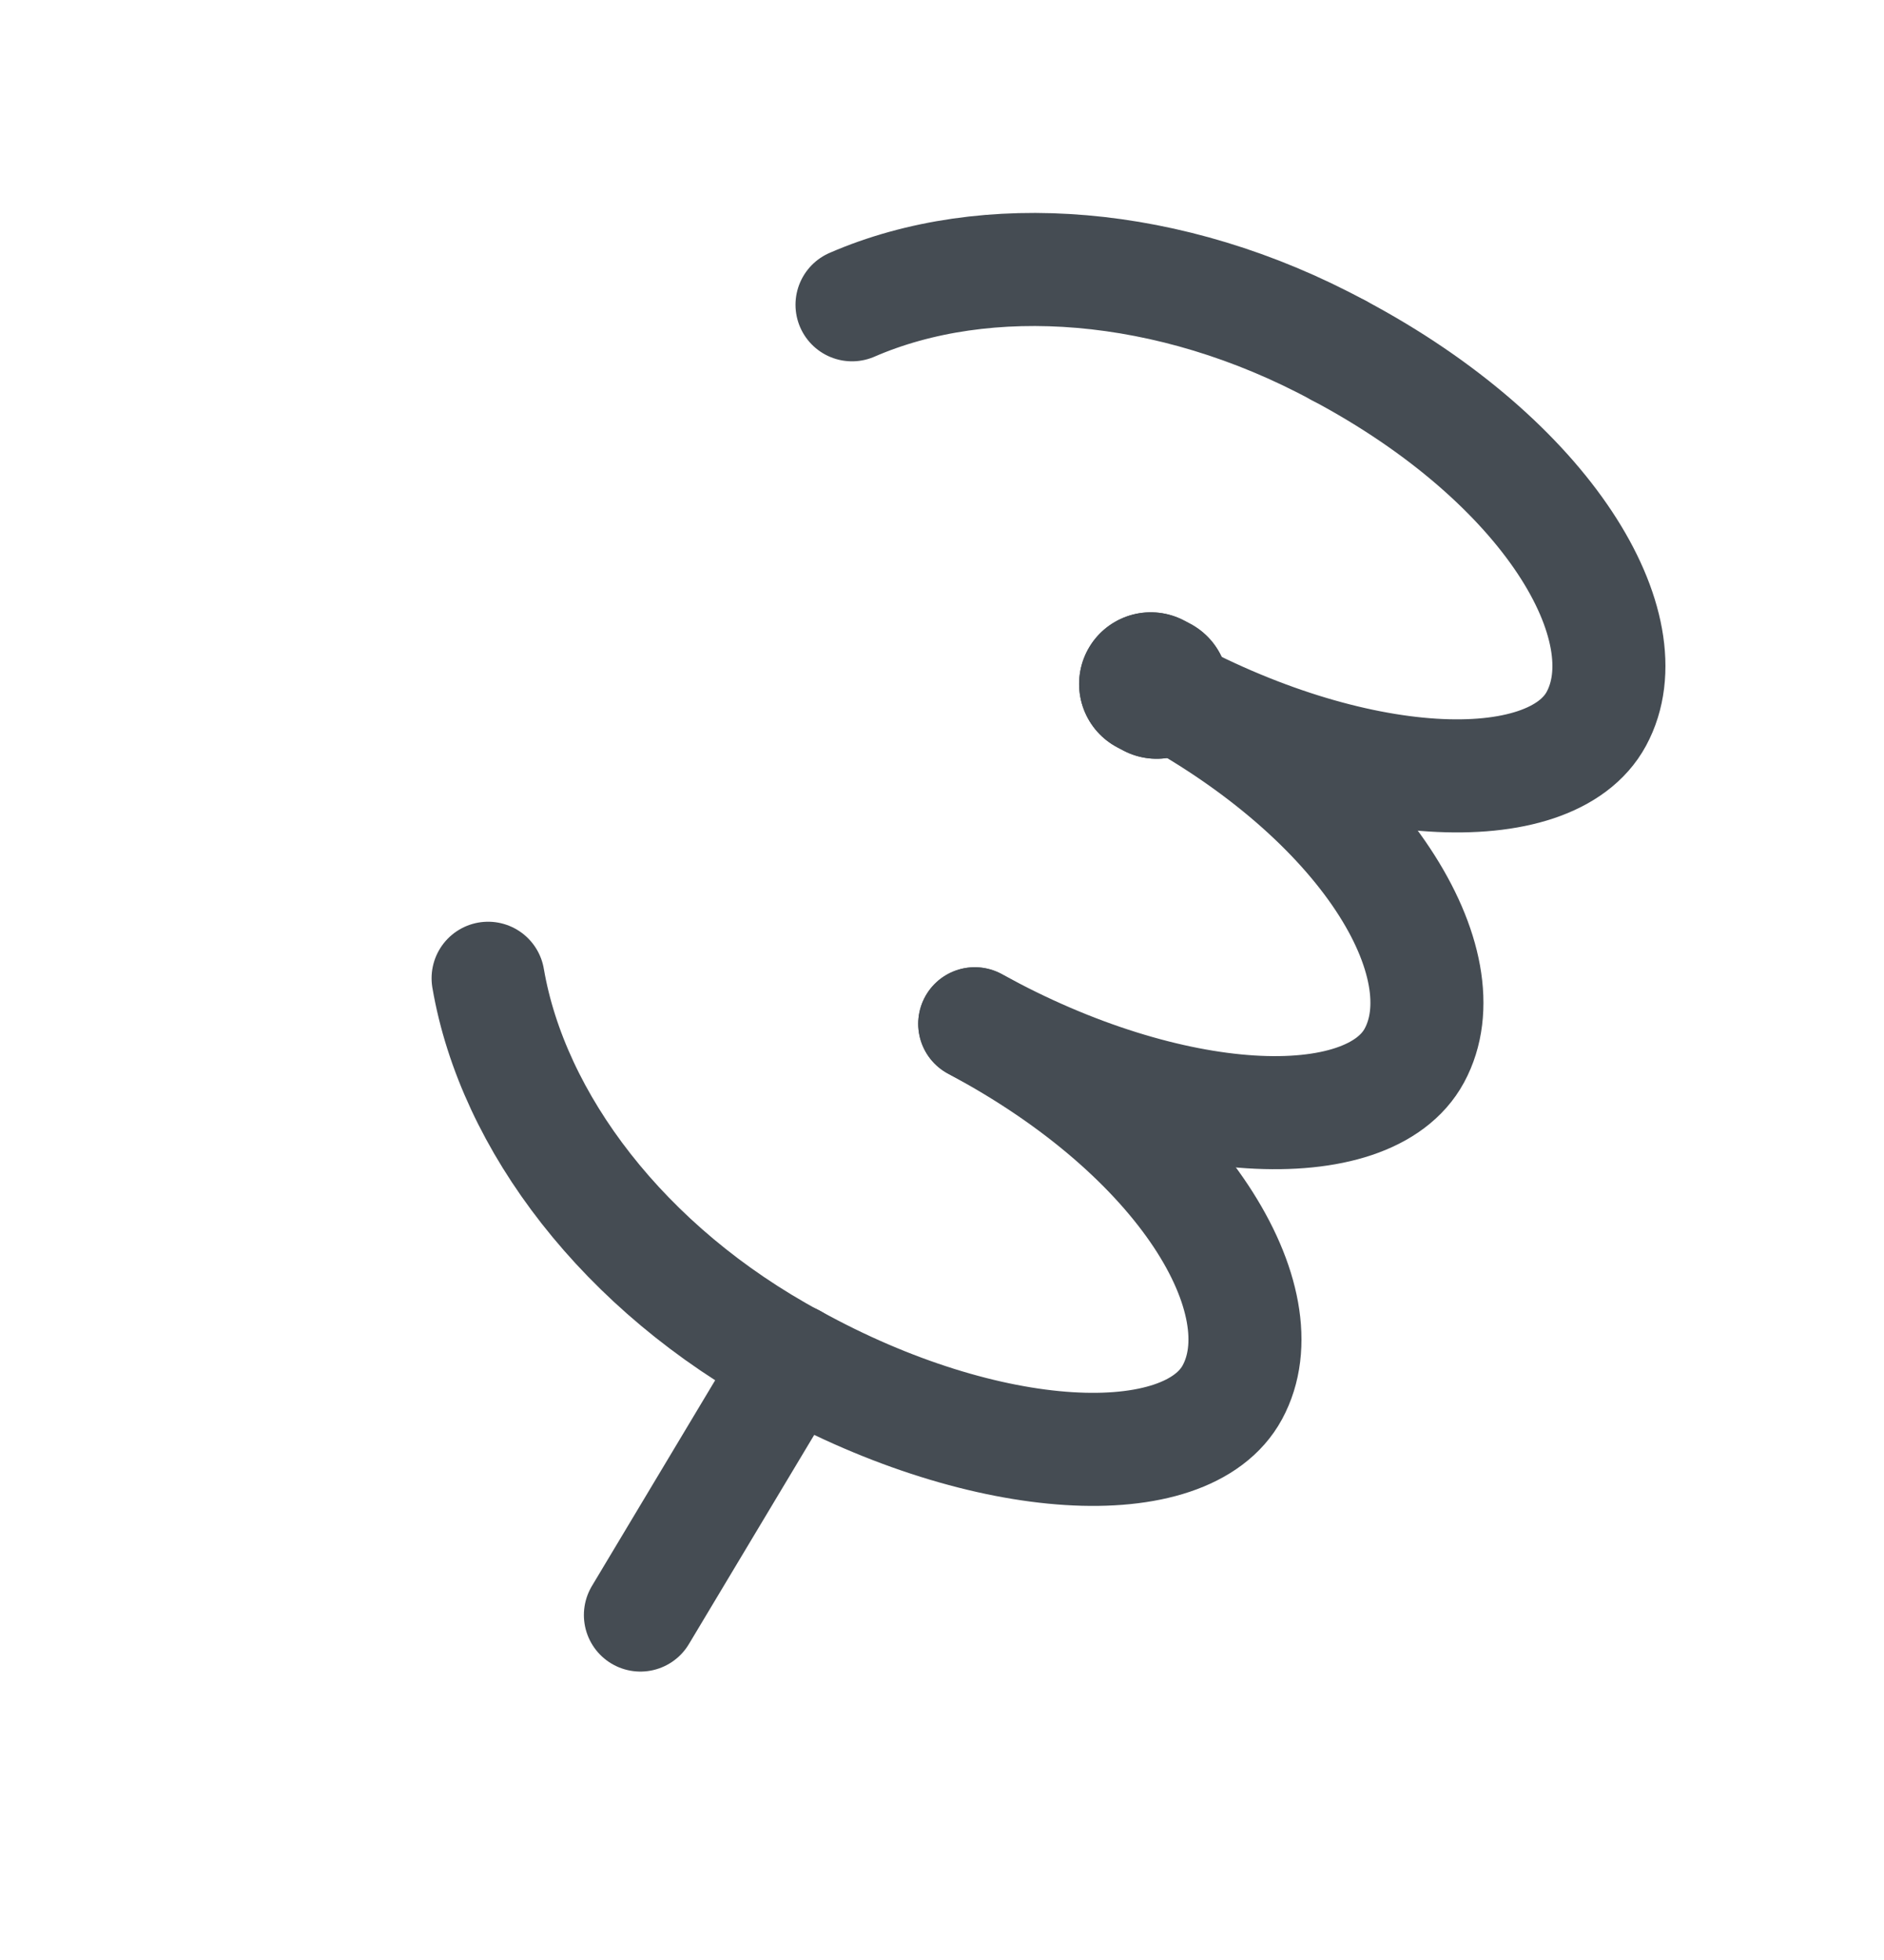 <svg width="25" height="26" viewBox="0 0 25 26" fill="none" xmlns="http://www.w3.org/2000/svg">
<g clip-path="url(#clip0_2550_14300)">
<path d="M10.521 18.048L8.498 21.424" stroke="#454C53" stroke-width="1.5" stroke-linecap="round" stroke-linejoin="round"/>
<path d="M15.348 9.115L15.27 9.073" stroke="#454C53" stroke-width="1.901" stroke-linecap="round" stroke-linejoin="round"/>
<path d="M15.349 9.114C15.323 9.101 15.297 9.086 15.27 9.073" stroke="#454C53" stroke-width="1.901" stroke-linecap="round" stroke-linejoin="round"/>
<path d="M6.477 12.977C6.803 14.878 8.276 16.835 10.52 18.048" stroke="#454C53" stroke-width="1.5" stroke-linecap="round" stroke-linejoin="round"/>
<path d="M10.521 18.046C13.111 19.48 15.745 19.591 16.353 18.469C17.005 17.266 15.727 15.066 12.934 13.582" stroke="#454C53" stroke-width="1.5" stroke-linecap="round" stroke-linejoin="round"/>
<path d="M12.935 13.58C15.526 15.013 18.16 15.125 18.768 14.002C19.419 12.8 18.141 10.599 15.348 9.115" stroke="#454C53" stroke-width="1.5" stroke-linecap="round" stroke-linejoin="round"/>
<path d="M11.306 4.043C13.075 3.275 15.52 3.435 17.763 4.648" stroke="#454C53" stroke-width="1.5" stroke-linecap="round" stroke-linejoin="round"/>
<path d="M15.35 9.112C17.941 10.546 20.575 10.657 21.183 9.535C21.834 8.333 20.556 6.132 17.763 4.648" stroke="#454C53" stroke-width="1.5" stroke-linecap="round" stroke-linejoin="round"/>
</g>
<defs>
<clipPath id="clip0_2550_14300">
<rect width="13.2" height="21.003" fill="white" transform="translate(12.129 0.521) rotate(28.395)"/>
</clipPath>
</defs>
</svg>

